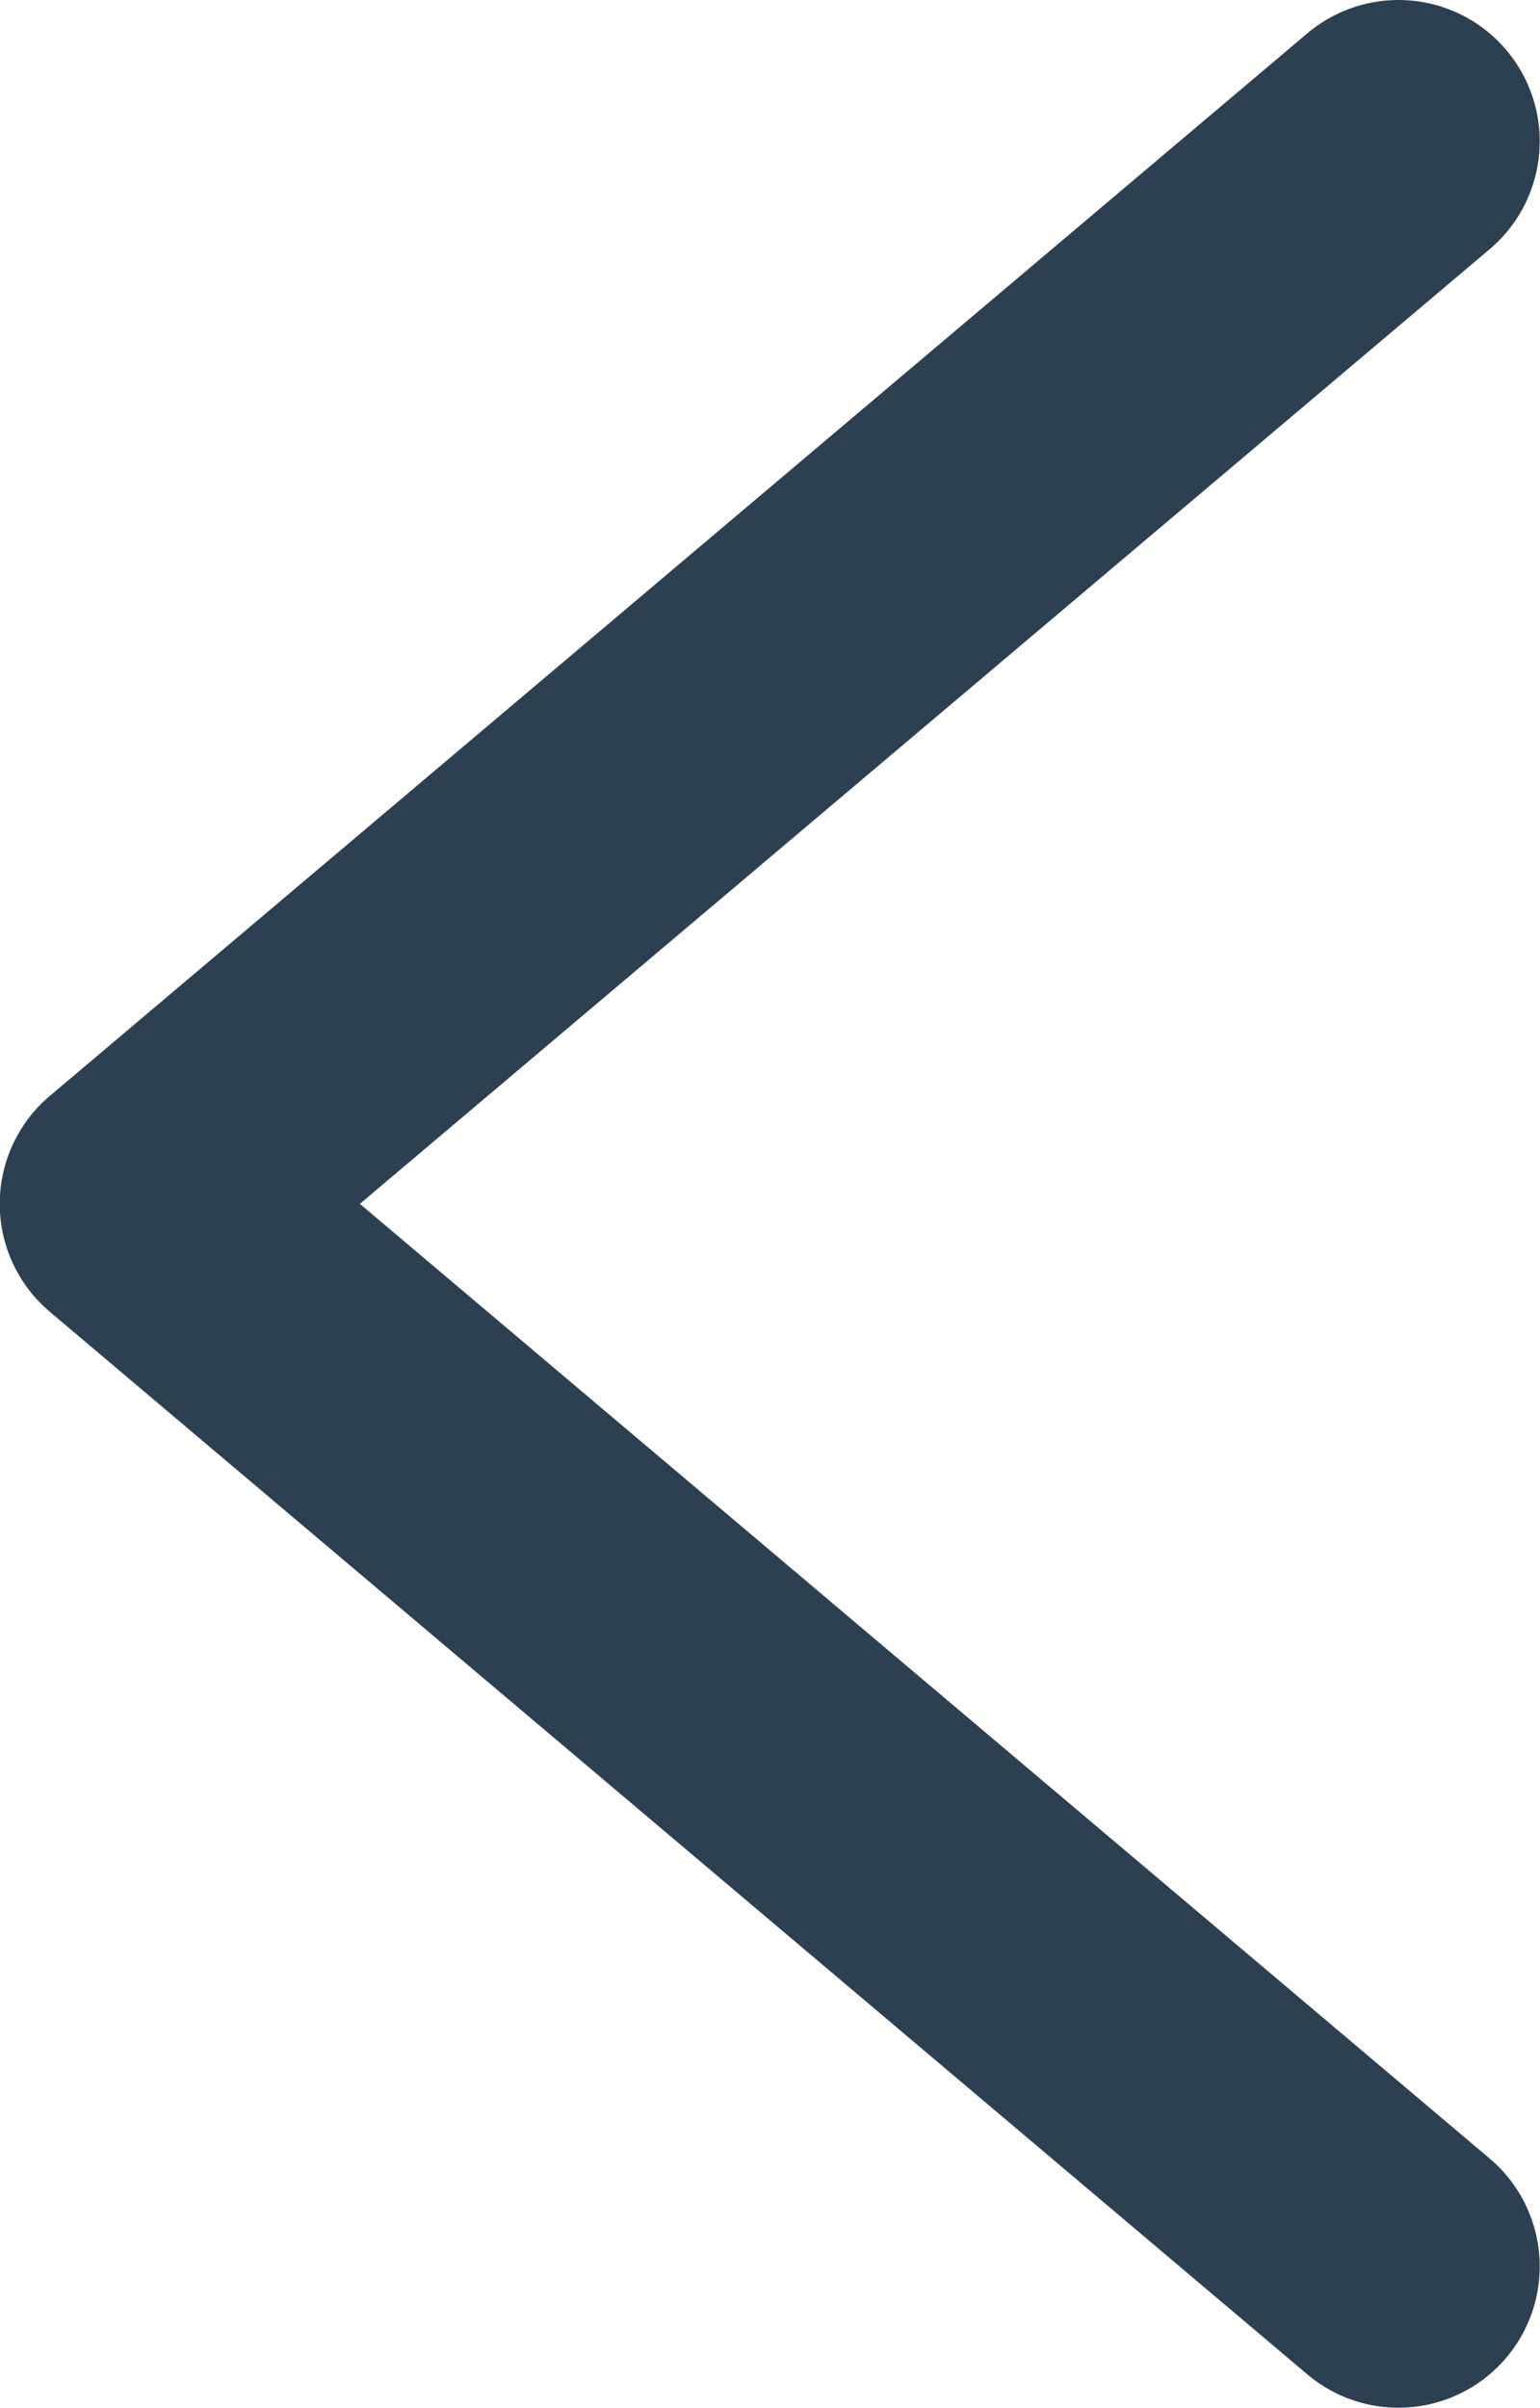 <svg xmlns="http://www.w3.org/2000/svg" width="5.451" height="8.521" viewBox="0 0 5.451 8.521">
  <path id="Path_120" data-name="Path 120" d="M7036.57,5228.528l-4.451-3.76,4.451-3.76" transform="translate(-7031.62 -5220.508)" fill="none" stroke="#2c4051" stroke-linecap="round" stroke-linejoin="round" stroke-width="1"/>
</svg>
